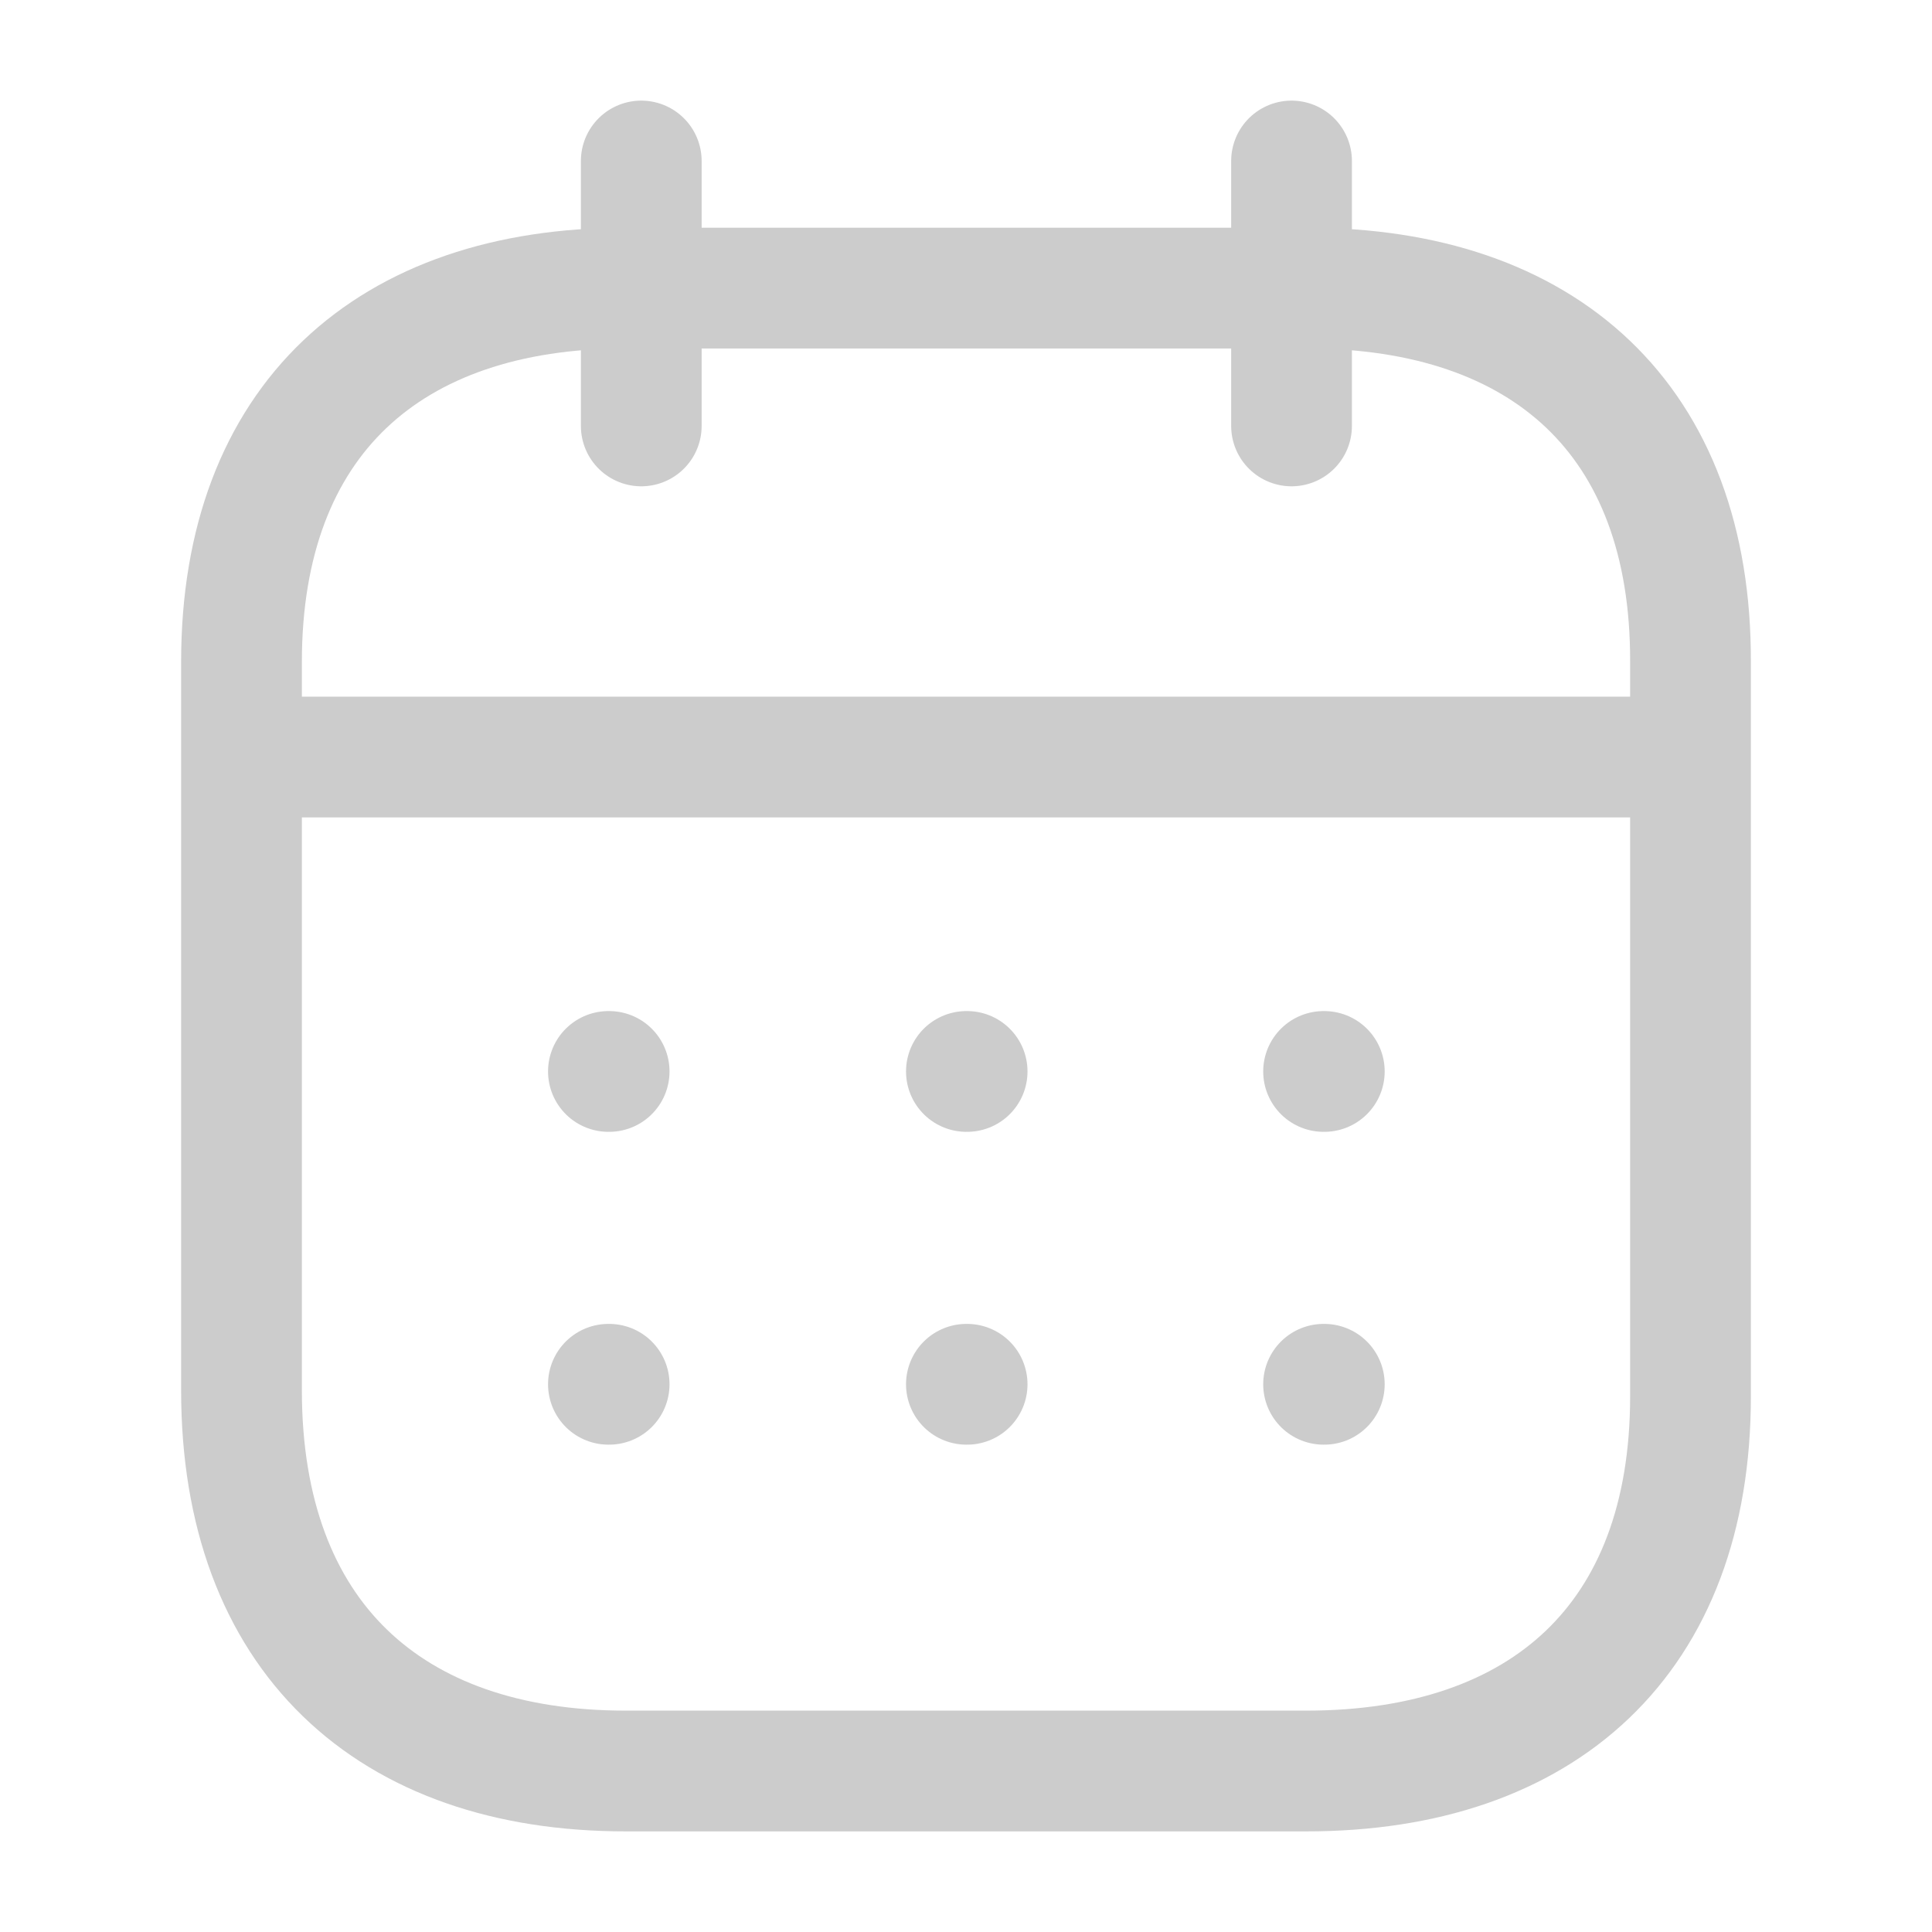 <svg width="24" height="24" viewBox="0 0 24 24" fill="none" xmlns="http://www.w3.org/2000/svg">
<path d="M3.093 9.404H20.917" stroke="#CCCCCC" stroke-width="1.5" stroke-linecap="round" stroke-linejoin="round"/>
<path d="M16.442 13.31H16.451" stroke="#CCCCCC" stroke-width="1.5" stroke-linecap="round" stroke-linejoin="round"/>
<path d="M12.005 13.31H12.014" stroke="#CCCCCC" stroke-width="1.5" stroke-linecap="round" stroke-linejoin="round"/>
<path d="M7.558 13.31H7.567" stroke="#CCCCCC" stroke-width="1.5" stroke-linecap="round" stroke-linejoin="round"/>
<path d="M16.442 17.196H16.451" stroke="#CCCCCC" stroke-width="1.5" stroke-linecap="round" stroke-linejoin="round"/>
<path d="M12.005 17.196H12.014" stroke="#CCCCCC" stroke-width="1.5" stroke-linecap="round" stroke-linejoin="round"/>
<path d="M7.558 17.196H7.567" stroke="#CCCCCC" stroke-width="1.5" stroke-linecap="round" stroke-linejoin="round"/>
<path d="M16.044 2V5.291" stroke="#CCCCCC" stroke-width="1.5" stroke-linecap="round" stroke-linejoin="round"/>
<path d="M7.966 2V5.291" stroke="#CCCCCC" stroke-width="1.5" stroke-linecap="round" stroke-linejoin="round"/>
<path fill-rule="evenodd" clip-rule="evenodd" d="M16.238 3.579H7.771C4.834 3.579 3 5.215 3 8.222V17.272C3 20.326 4.834 22 7.771 22H16.229C19.175 22 21 20.355 21 17.348V8.222C21.009 5.215 19.184 3.579 16.238 3.579Z" stroke="#CCCCCC" stroke-width="1.5" stroke-linecap="round" stroke-linejoin="round"/>
</svg>
